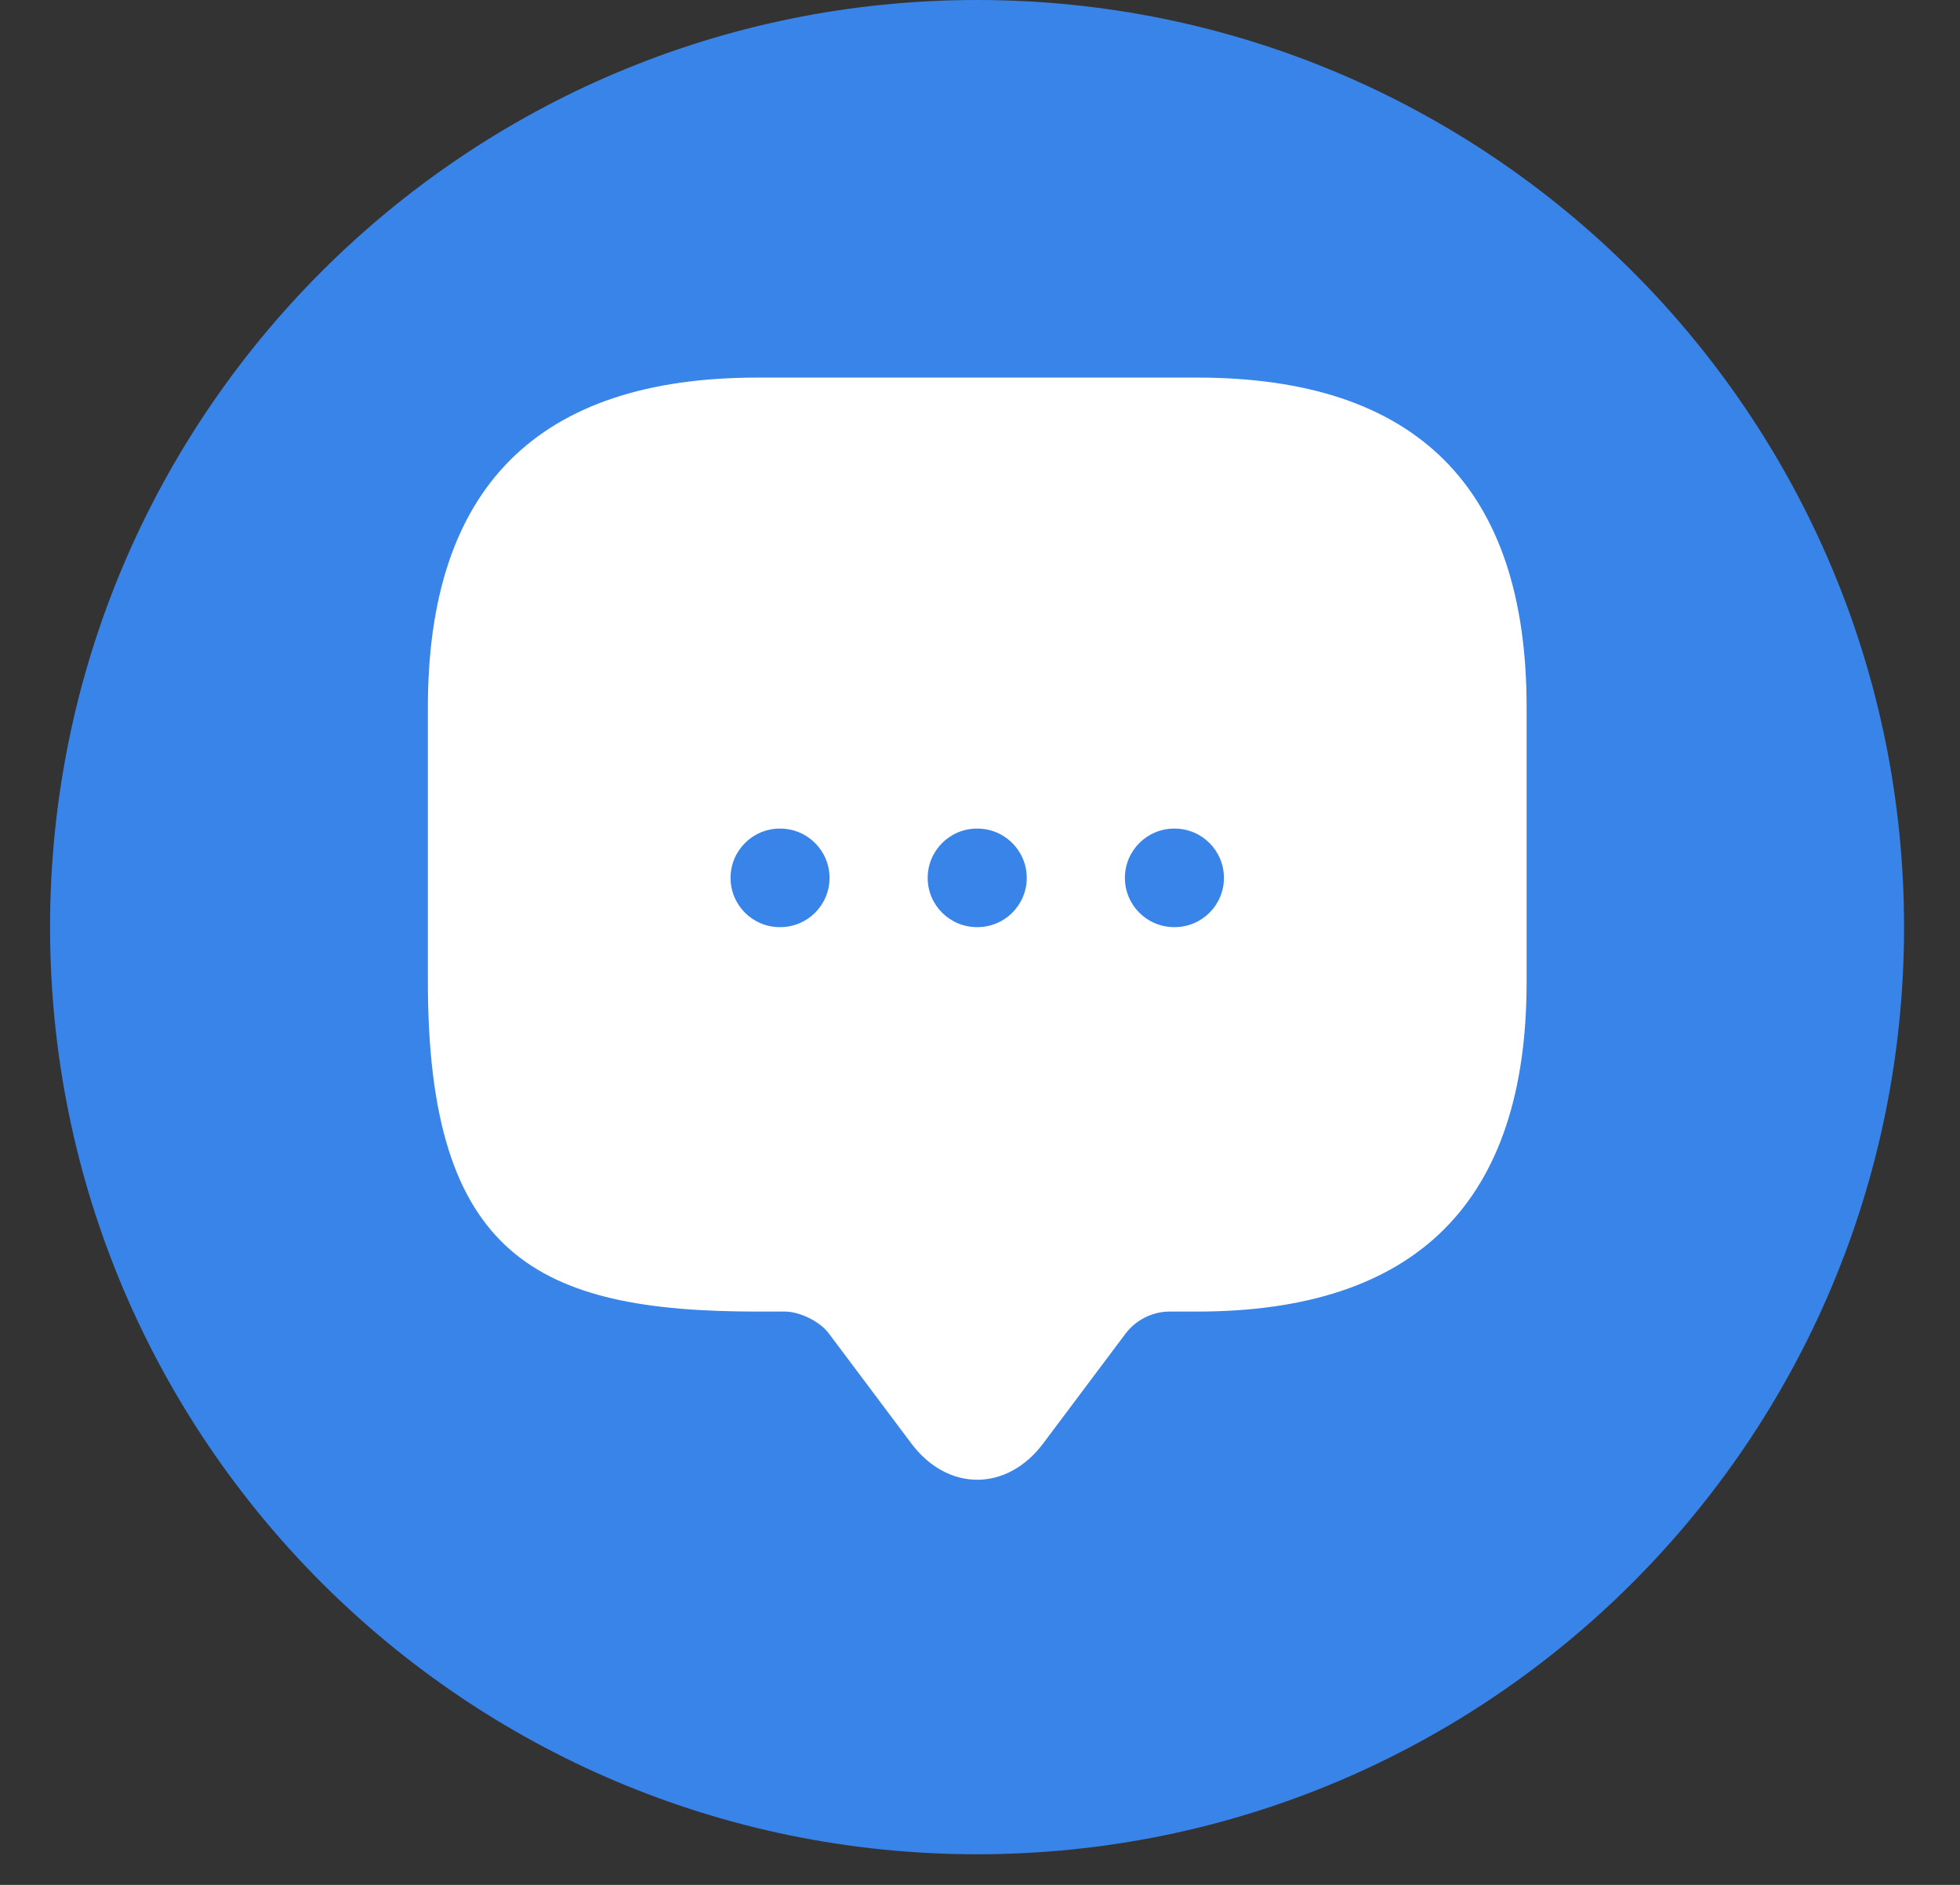 <svg width="26" height="25" viewBox="0 0 26 25" fill="none" xmlns="http://www.w3.org/2000/svg">
<rect x="0" y="0" width="26" height="25" fill="#333333" stroke="none"/>
<g clip-path="url(#clip0_1946_11539)">
<path d="M12.961 24.594C19.752 24.594 25.258 19.088 25.258 12.297C25.258 5.505 19.752 0 12.961 0C6.17 0 0.664 5.505 0.664 12.297C0.664 19.088 6.17 24.594 12.961 24.594Z" fill="#3984E9"/>
<path fill-rule="evenodd" clip-rule="evenodd" d="M10.048 17.396H10.413C10.609 17.396 10.879 17.528 10.996 17.688L12.089 19.145C12.57 19.787 13.357 19.787 13.838 19.145L14.931 17.688C15.069 17.506 15.288 17.396 15.514 17.396H15.878C18.793 17.396 20.251 15.939 20.251 13.024V9.38C20.251 6.465 18.793 5.008 15.878 5.008H10.048C7.133 5.008 5.676 6.465 5.676 9.38V13.024C5.676 16.668 7.133 17.396 10.048 17.396ZM15.576 10.99C15.215 10.99 14.922 11.283 14.922 11.644C14.922 12.005 15.215 12.297 15.576 12.297H15.582C15.943 12.297 16.236 12.005 16.236 11.644C16.236 11.283 15.943 10.99 15.582 10.99H15.576ZM12.306 11.644C12.306 11.283 12.599 10.99 12.96 10.99H12.966C13.327 10.99 13.62 11.283 13.62 11.644C13.62 12.005 13.327 12.297 12.966 12.297H12.96C12.599 12.297 12.306 12.005 12.306 11.644ZM10.345 10.99C9.983 10.99 9.691 11.283 9.691 11.644C9.691 12.005 9.983 12.297 10.345 12.297H10.35C10.711 12.297 11.004 12.005 11.004 11.644C11.004 11.283 10.711 10.99 10.35 10.99H10.345Z" fill="white"/>
</g>
<defs>
<clipPath id="clip0_1946_11539">
<rect width="24.594" height="24.594" fill="white" transform="translate(0.664)"/>
</clipPath>
</defs>
</svg>

